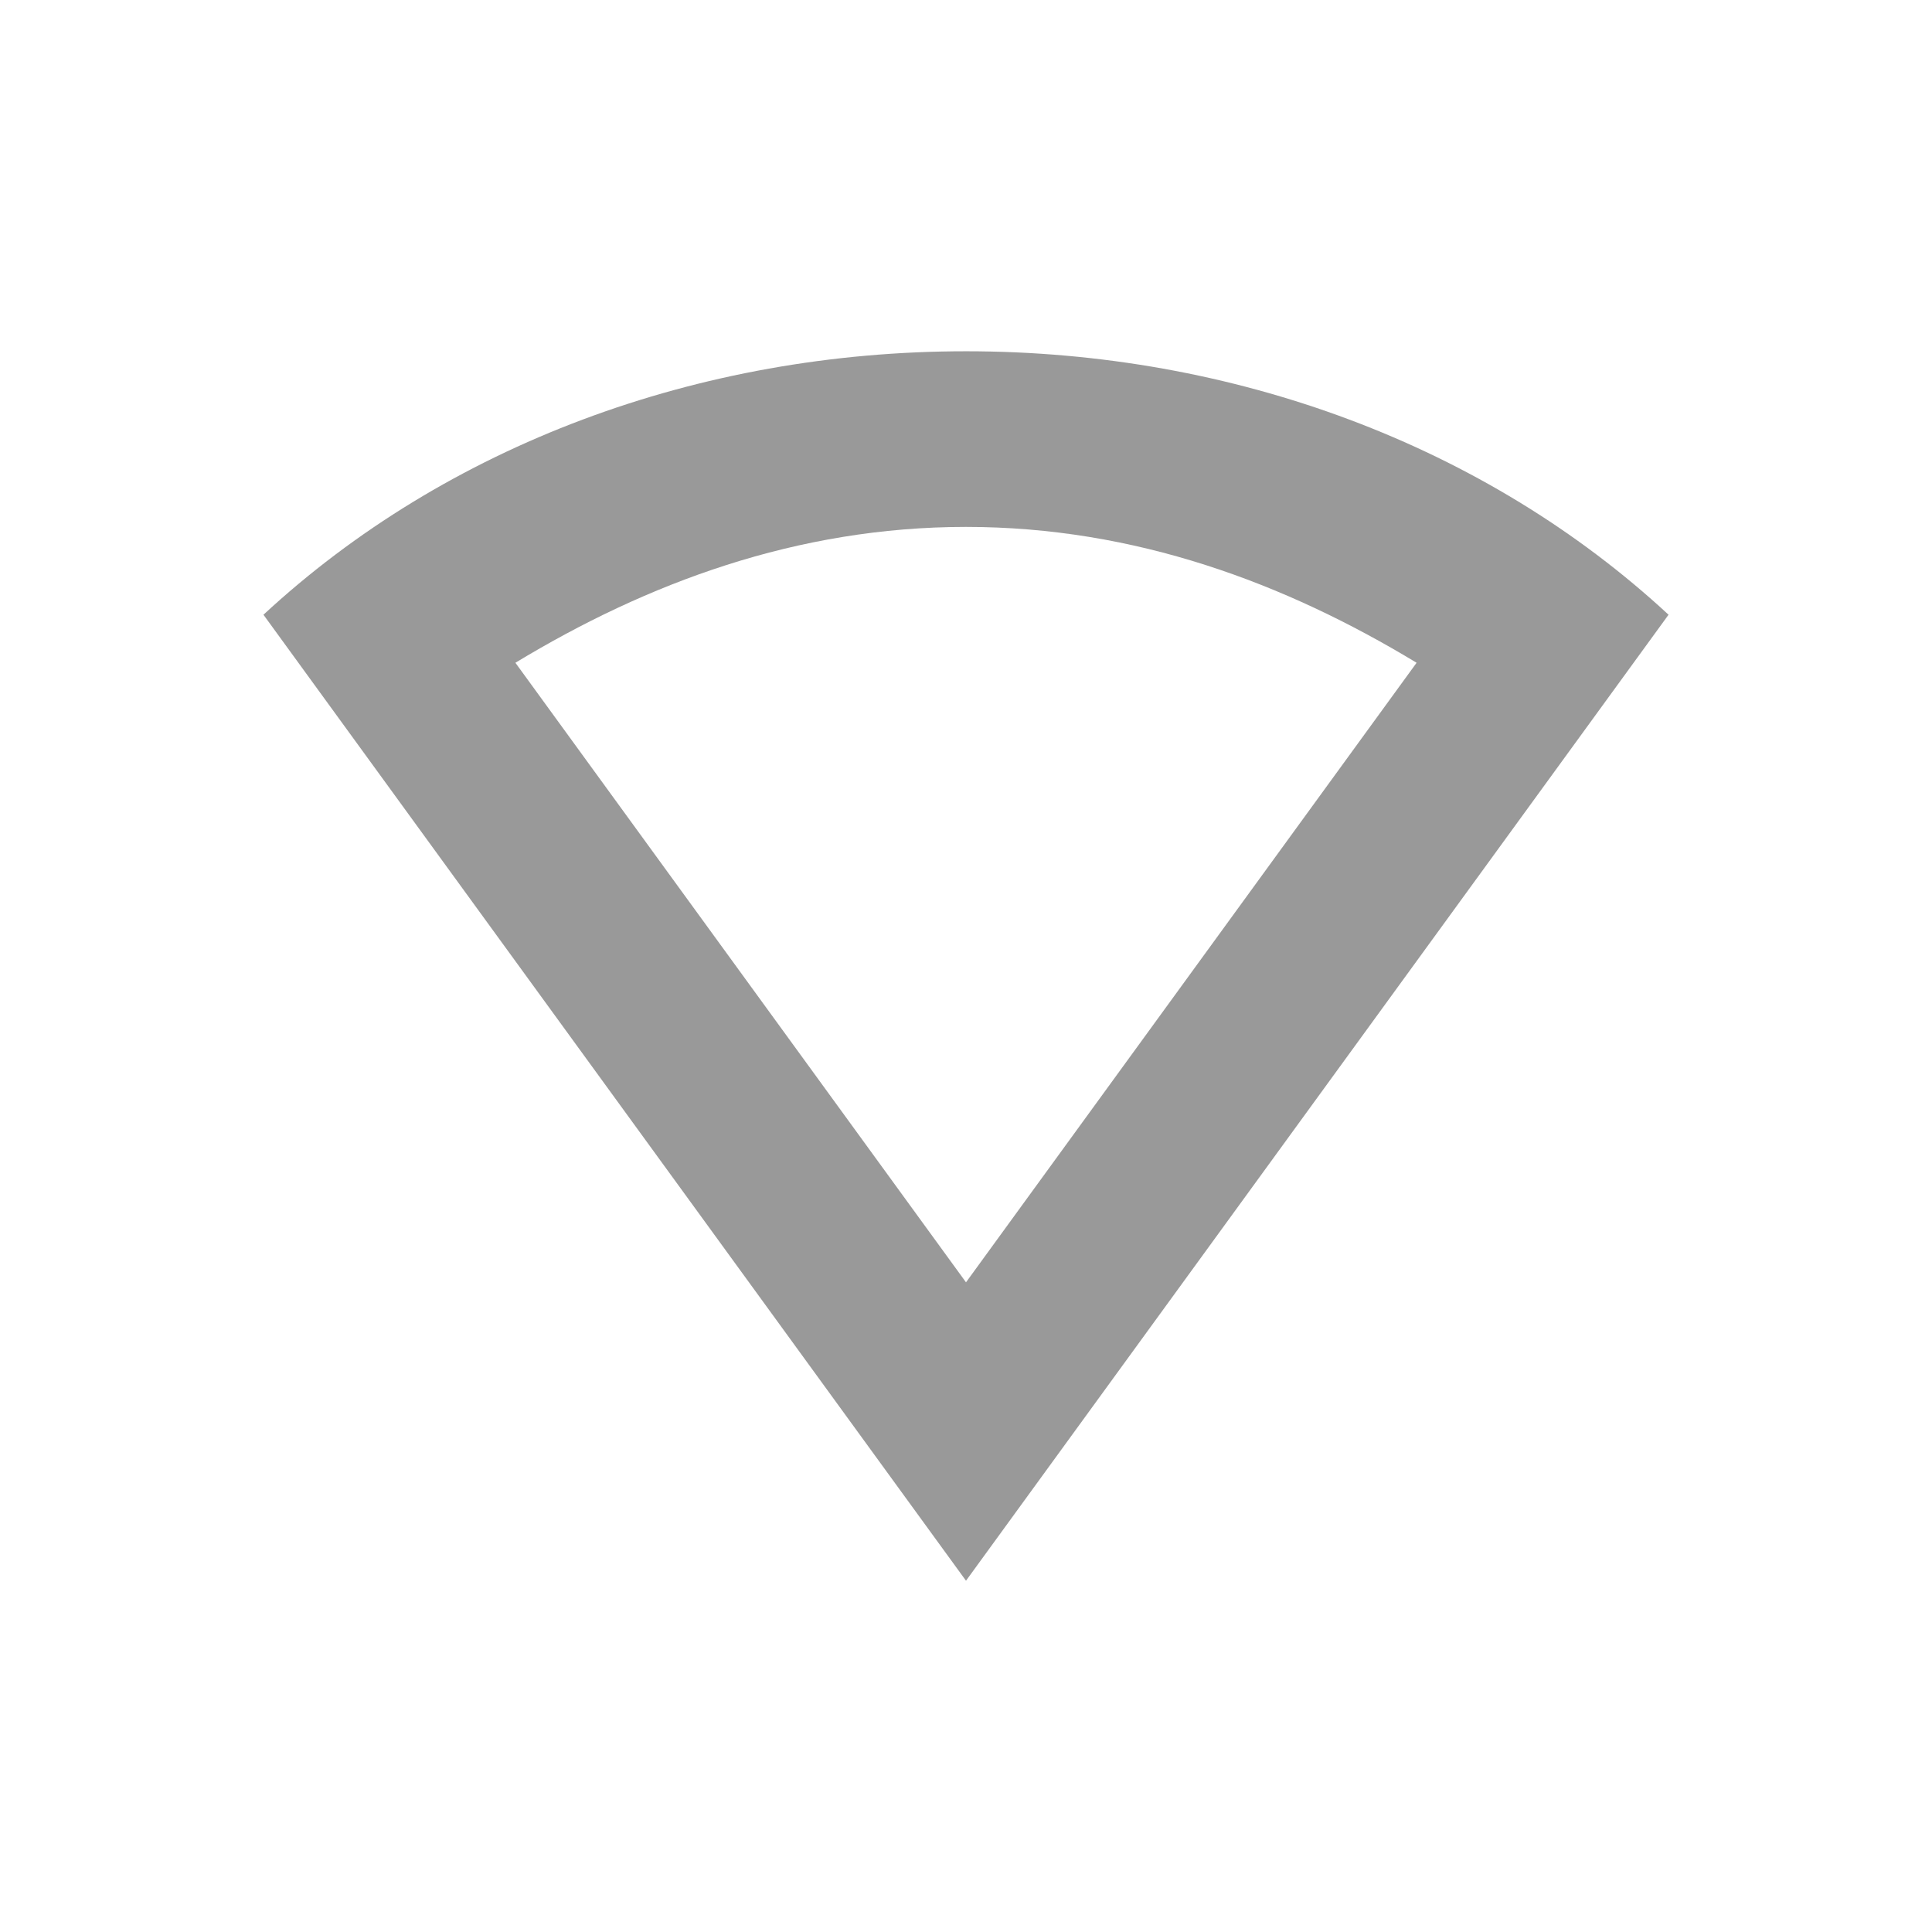 <svg xmlns="http://www.w3.org/2000/svg" width="22" height="22" version="1.1">
 <defs>
  <style id="current-color-scheme" type="text/css">
   .ColorScheme-Text { color:#999999; } .ColorScheme-Highlight { color:#4285f4; }
  </style>
 </defs>
 <path d="m 11,4 c -3.051,0 -5.919,1.073 -8,3 L 11,18 19,7 c -2.081,-1.927 -4.949,-3 -8,-3 z m 0,2 c 1.928,0 3.635,0.641 5.131,1.547 L 11,14.602 5.869,7.547 C 7.365,6.641 9.072,6 11,6 Z" style="fill:currentColor" class="ColorScheme-Text"/>
</svg>
